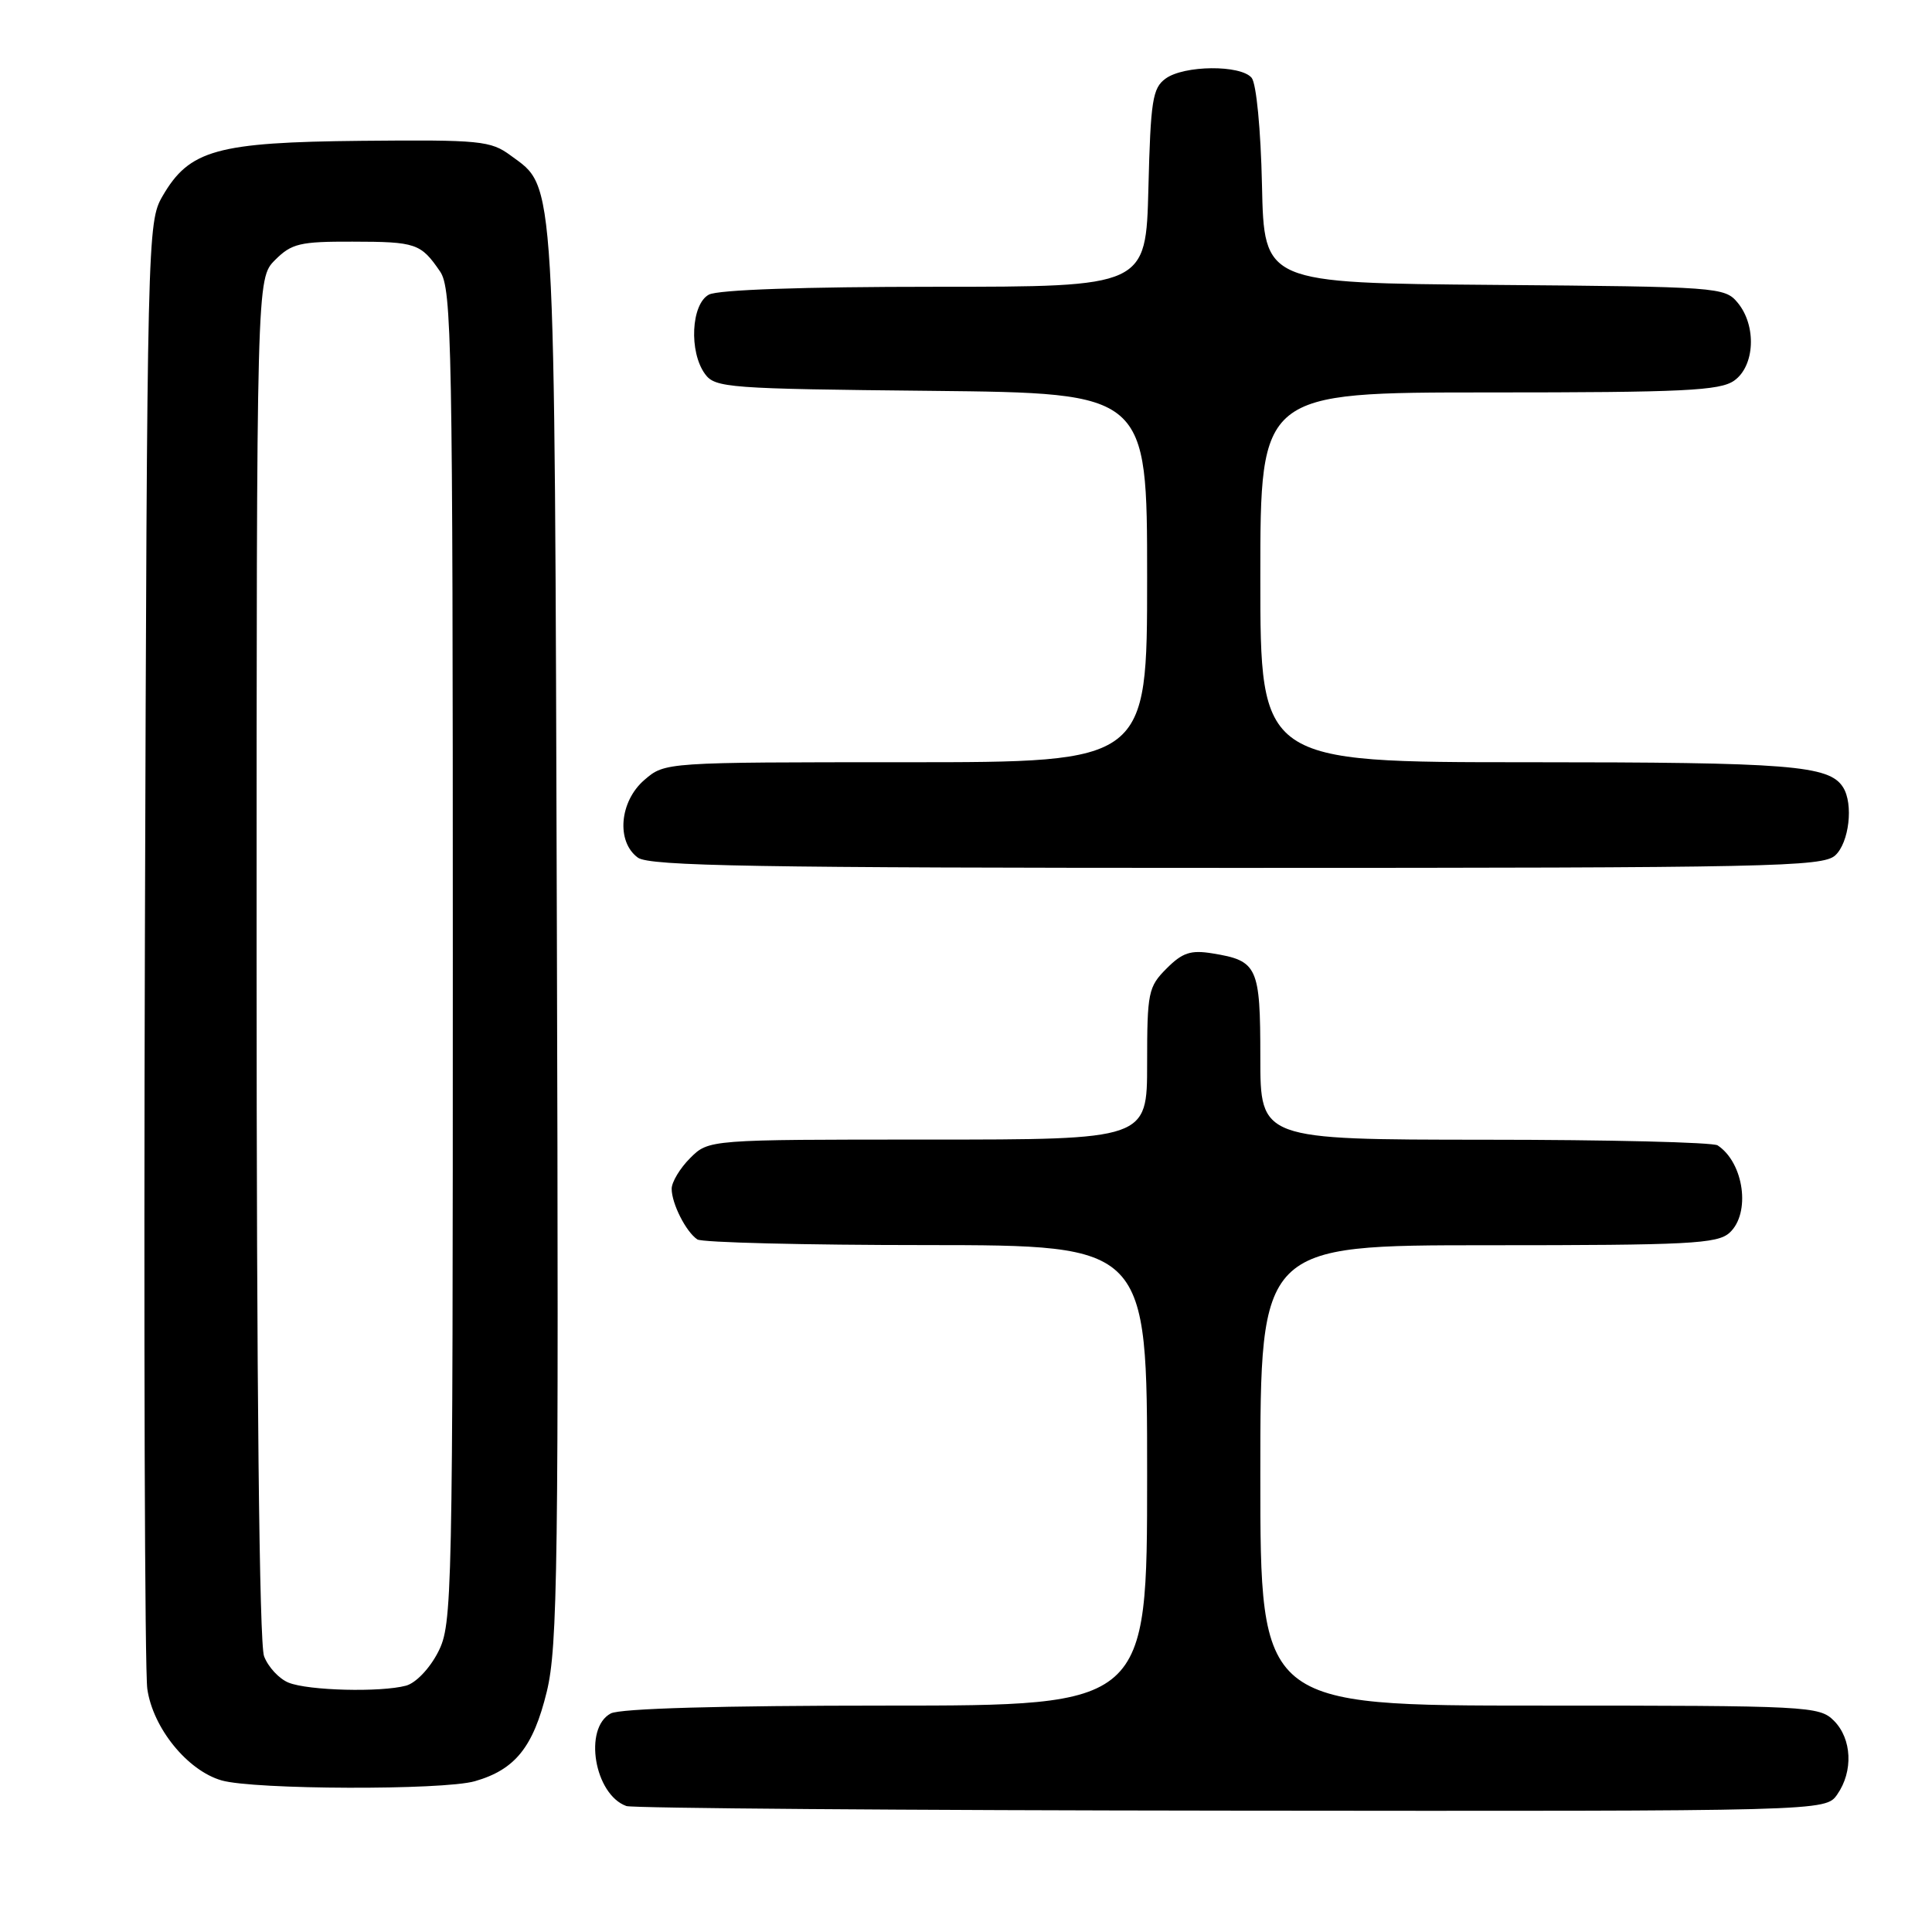 <?xml version="1.0" encoding="UTF-8" standalone="no"?>
<!DOCTYPE svg PUBLIC "-//W3C//DTD SVG 1.1//EN" "http://www.w3.org/Graphics/SVG/1.1/DTD/svg11.dtd" >
<svg xmlns="http://www.w3.org/2000/svg" xmlns:xlink="http://www.w3.org/1999/xlink" version="1.1" viewBox="0 0 256 256">
 <g >
 <path fill="currentColor"
d=" M 243.44 237.78 C 245.59 234.71 245.39 230.39 243.00 228.00 C 241.07 226.07 239.67 226.00 204.00 226.00 C 167.00 226.00 167.00 226.00 167.00 195.50 C 167.00 165.00 167.00 165.00 197.17 165.00 C 223.84 165.00 227.55 164.81 229.17 163.35 C 232.00 160.78 231.10 154.10 227.60 151.77 C 227.00 151.36 213.11 151.02 196.75 151.02 C 167.00 151.00 167.00 151.00 167.00 140.12 C 167.00 128.08 166.64 127.30 160.66 126.33 C 157.78 125.86 156.68 126.22 154.57 128.34 C 152.15 130.76 152.00 131.50 152.00 140.95 C 152.00 151.00 152.00 151.00 122.95 151.00 C 93.91 151.00 93.91 151.00 91.45 153.45 C 90.10 154.80 89.00 156.63 89.00 157.52 C 89.00 159.48 90.90 163.23 92.40 164.23 C 93.00 164.64 106.66 164.98 122.75 164.98 C 152.00 165.00 152.00 165.00 152.00 195.50 C 152.00 226.00 152.00 226.00 117.43 226.00 C 95.52 226.00 82.16 226.38 80.93 227.04 C 77.28 228.99 78.76 237.79 83.00 239.31 C 83.83 239.60 119.91 239.88 163.19 239.92 C 241.89 240.00 241.89 240.00 243.44 237.78 Z  M 62.92 236.02 C 68.26 234.49 70.66 231.50 72.45 224.16 C 73.90 218.21 74.04 207.48 73.79 124.00 C 73.47 21.72 73.67 25.03 67.66 20.60 C 65.02 18.65 63.65 18.51 47.92 18.66 C 28.70 18.85 25.09 19.85 21.53 26.00 C 19.54 29.44 19.49 31.16 19.20 124.50 C 19.04 176.75 19.18 221.43 19.52 223.79 C 20.26 228.97 24.83 234.60 29.35 235.91 C 33.63 237.15 58.69 237.23 62.92 236.02 Z  M 243.17 113.35 C 245.02 111.67 245.62 106.52 244.21 104.31 C 242.37 101.41 237.19 101.00 202.43 101.00 C 167.00 101.00 167.00 101.00 167.00 76.50 C 167.00 52.00 167.00 52.00 197.28 52.00 C 223.06 52.00 227.88 51.77 229.78 50.44 C 232.53 48.51 232.78 43.16 230.25 40.11 C 228.55 38.05 227.68 37.99 198.00 37.75 C 167.50 37.50 167.50 37.50 167.22 24.56 C 167.06 17.12 166.47 11.07 165.85 10.31 C 164.40 8.57 156.88 8.63 154.44 10.42 C 152.72 11.67 152.46 13.34 152.17 24.92 C 151.84 38.00 151.84 38.00 123.85 38.00 C 106.48 38.00 95.14 38.39 93.93 39.04 C 91.58 40.30 91.27 46.62 93.42 49.56 C 94.76 51.39 96.46 51.52 123.42 51.79 C 152.00 52.09 152.00 52.09 152.00 76.54 C 152.00 101.00 152.00 101.00 120.06 101.00 C 88.11 101.00 88.11 101.00 85.39 103.34 C 82.08 106.19 81.63 111.53 84.52 113.64 C 86.05 114.76 100.16 115.00 163.86 115.00 C 234.56 115.00 241.50 114.86 243.17 113.35 Z  M 38.24 222.96 C 36.99 222.46 35.53 220.89 34.99 219.46 C 34.36 217.83 34.00 183.57 34.00 126.89 C 34.00 36.91 34.00 36.91 36.45 34.45 C 38.64 32.26 39.75 32.00 46.70 32.02 C 55.13 32.03 55.76 32.25 58.31 35.97 C 59.87 38.25 60.00 45.44 60.00 126.76 C 60.00 212.43 59.94 215.19 58.05 218.91 C 56.93 221.09 55.10 223.01 53.80 223.36 C 50.43 224.26 40.86 224.02 38.24 222.96 Z "/>
</g>
</svg>